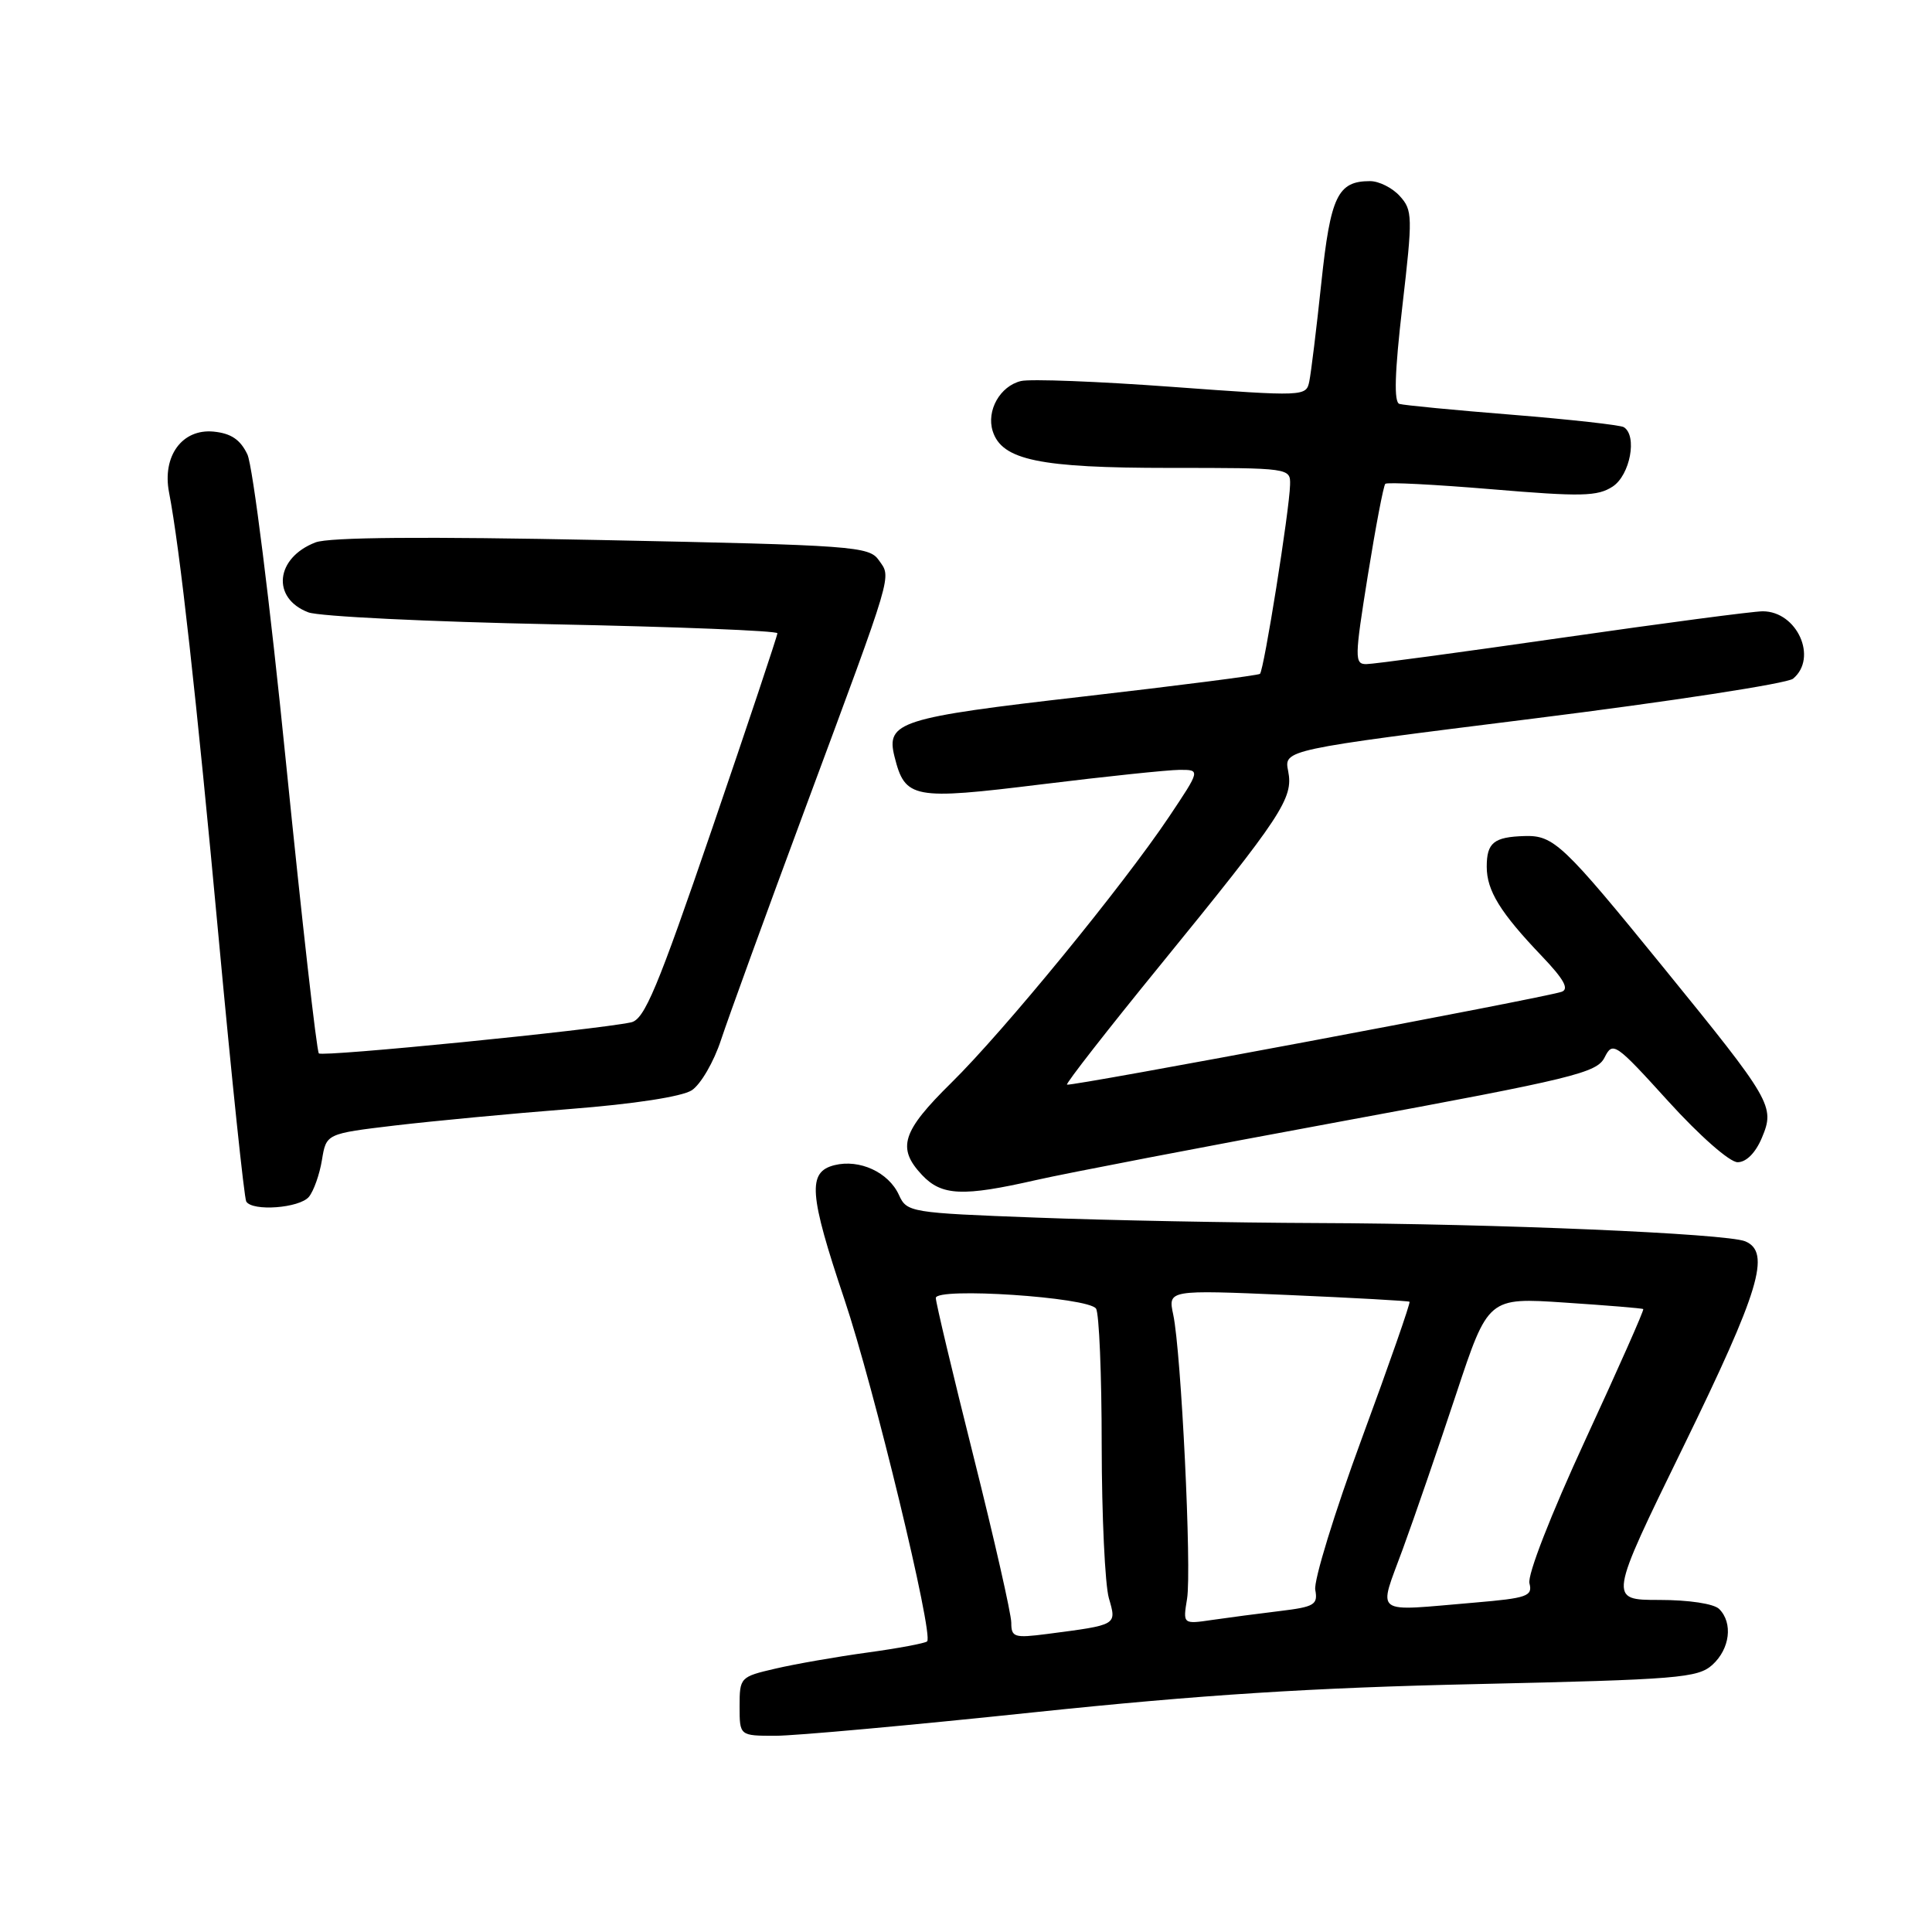 <?xml version="1.0" encoding="UTF-8" standalone="no"?>
<!DOCTYPE svg PUBLIC "-//W3C//DTD SVG 1.1//EN" "http://www.w3.org/Graphics/SVG/1.1/DTD/svg11.dtd" >
<svg xmlns="http://www.w3.org/2000/svg" xmlns:xlink="http://www.w3.org/1999/xlink" version="1.1" viewBox="0 0 256 256">
 <g >
 <path fill="currentColor"
d=" M 137.00 226.89 C 159.14 224.57 173.77 223.63 195.65 223.15 C 222.38 222.55 224.96 222.34 226.90 220.60 C 229.23 218.48 229.65 215.05 227.80 213.20 C 227.10 212.50 223.77 212.00 219.87 212.00 C 213.13 212.00 213.13 212.00 223.07 191.66 C 233.16 170.99 234.69 165.92 231.25 164.48 C 228.77 163.45 198.13 162.14 174.50 162.06 C 163.50 162.02 146.78 161.70 137.34 161.34 C 120.57 160.71 120.16 160.64 119.11 158.33 C 117.74 155.33 113.89 153.56 110.57 154.39 C 106.98 155.29 107.19 158.19 111.89 172.18 C 115.79 183.78 123.73 216.61 122.85 217.49 C 122.59 217.74 119.03 218.41 114.94 218.97 C 110.85 219.53 105.36 220.49 102.75 221.10 C 98.08 222.18 98.00 222.27 98.00 226.10 C 98.00 230.00 98.00 230.00 102.75 230.00 C 105.36 230.00 120.78 228.60 137.00 226.89 Z  M 40.93 158.59 C 41.57 157.81 42.35 155.61 42.66 153.70 C 43.23 150.22 43.23 150.22 52.36 149.13 C 57.39 148.54 67.80 147.55 75.50 146.95 C 84.00 146.29 90.35 145.31 91.66 144.47 C 92.84 143.70 94.59 140.70 95.54 137.79 C 96.50 134.88 101.53 121.03 106.74 107.00 C 118.53 75.24 118.12 76.62 116.45 74.23 C 115.16 72.39 113.18 72.24 79.79 71.56 C 56.24 71.08 43.61 71.18 41.81 71.87 C 36.49 73.91 35.94 79.27 40.86 81.14 C 42.28 81.68 56.85 82.39 73.22 82.72 C 89.60 83.05 103.00 83.58 103.01 83.91 C 103.01 84.23 99.13 95.87 94.37 109.77 C 87.09 131.04 85.39 135.10 83.61 135.47 C 78.76 136.49 42.74 140.07 42.25 139.58 C 41.96 139.29 40.00 121.92 37.89 100.99 C 35.79 80.05 33.49 61.70 32.78 60.21 C 31.84 58.24 30.61 57.42 28.30 57.19 C 24.14 56.79 21.47 60.43 22.40 65.25 C 23.82 72.57 26.02 92.35 28.99 124.46 C 30.72 143.13 32.36 158.77 32.63 159.21 C 33.46 160.55 39.68 160.08 40.93 158.59 Z  M 137.30 156.36 C 141.26 155.46 159.57 151.94 178.00 148.54 C 208.56 142.90 211.60 142.16 212.62 140.11 C 213.70 137.96 214.04 138.19 221.07 145.94 C 225.21 150.50 229.19 154.00 230.24 154.00 C 231.39 154.00 232.62 152.76 233.46 150.76 C 235.21 146.59 234.82 145.91 220.39 128.17 C 207.11 111.84 205.88 110.67 202.02 110.78 C 197.94 110.90 197.00 111.66 197.00 114.84 C 197.00 118.02 198.79 120.92 204.32 126.71 C 207.23 129.76 207.95 131.06 206.92 131.42 C 204.49 132.25 141.70 144.03 141.38 143.72 C 141.22 143.55 146.75 136.46 153.68 127.96 C 169.91 108.04 171.40 105.77 170.69 102.18 C 170.12 99.35 170.12 99.35 203.15 95.22 C 221.32 92.95 236.81 90.57 237.59 89.93 C 240.91 87.17 238.12 81.00 233.57 81.00 C 232.31 81.00 220.35 82.58 207.00 84.50 C 193.65 86.42 181.97 88.00 181.04 88.00 C 179.47 88.00 179.49 87.19 181.24 76.27 C 182.28 69.81 183.32 64.34 183.56 64.11 C 183.79 63.87 190.15 64.20 197.68 64.83 C 209.56 65.83 211.68 65.78 213.69 64.47 C 216.00 62.95 216.98 57.72 215.16 56.60 C 214.70 56.32 208.06 55.58 200.41 54.96 C 192.76 54.35 186.02 53.70 185.43 53.52 C 184.68 53.30 184.80 49.39 185.82 40.58 C 187.20 28.68 187.18 27.85 185.48 25.98 C 184.50 24.89 182.72 24.00 181.54 24.00 C 177.25 24.00 176.30 25.98 175.08 37.50 C 174.44 43.55 173.72 49.41 173.49 50.53 C 173.08 52.54 172.88 52.55 155.29 51.26 C 145.50 50.54 136.50 50.19 135.28 50.49 C 132.51 51.16 130.68 54.41 131.54 57.13 C 132.76 60.97 137.73 62.00 154.97 62.00 C 170.94 62.00 171.00 62.01 170.94 64.25 C 170.86 67.63 167.47 88.88 166.95 89.29 C 166.70 89.49 156.18 90.84 143.58 92.29 C 119.15 95.09 117.37 95.66 118.53 100.27 C 119.93 105.84 120.94 106.03 138.00 103.93 C 146.53 102.88 154.75 102.02 156.29 102.01 C 159.07 102.00 159.07 102.00 154.89 108.25 C 148.76 117.39 133.05 136.59 126.06 143.47 C 119.51 149.92 118.81 152.11 122.17 155.69 C 124.78 158.46 127.56 158.58 137.30 156.36 Z  M 134.00 215.02 C 134.00 213.87 131.75 203.96 129.00 193.00 C 126.25 182.04 124.00 172.59 124.00 171.99 C 124.00 170.54 144.23 171.88 145.23 173.40 C 145.64 174.00 145.98 182.15 145.98 191.51 C 145.99 200.86 146.42 209.97 146.93 211.76 C 147.97 215.37 148.11 215.29 138.75 216.51 C 134.40 217.07 134.00 216.95 134.00 215.02 Z  M 157.29 211.86 C 157.92 208.03 156.52 179.18 155.46 174.20 C 154.76 170.91 154.76 170.91 170.63 171.59 C 179.36 171.97 186.62 172.37 186.77 172.49 C 186.92 172.61 184.08 180.76 180.45 190.60 C 176.83 200.43 174.05 209.47 174.28 210.67 C 174.65 212.63 174.16 212.92 169.60 213.47 C 166.79 213.81 162.75 214.34 160.62 214.65 C 156.74 215.22 156.74 215.22 157.29 211.86 Z  M 185.88 205.25 C 187.44 200.99 190.62 191.74 192.95 184.71 C 197.19 171.92 197.19 171.92 207.35 172.60 C 212.93 172.97 217.61 173.35 217.74 173.46 C 217.88 173.57 214.42 181.36 210.07 190.78 C 205.47 200.75 202.37 208.70 202.66 209.80 C 203.10 211.50 202.36 211.76 195.43 212.35 C 181.67 213.51 182.61 214.21 185.88 205.25 Z "/>
</g>
</svg>